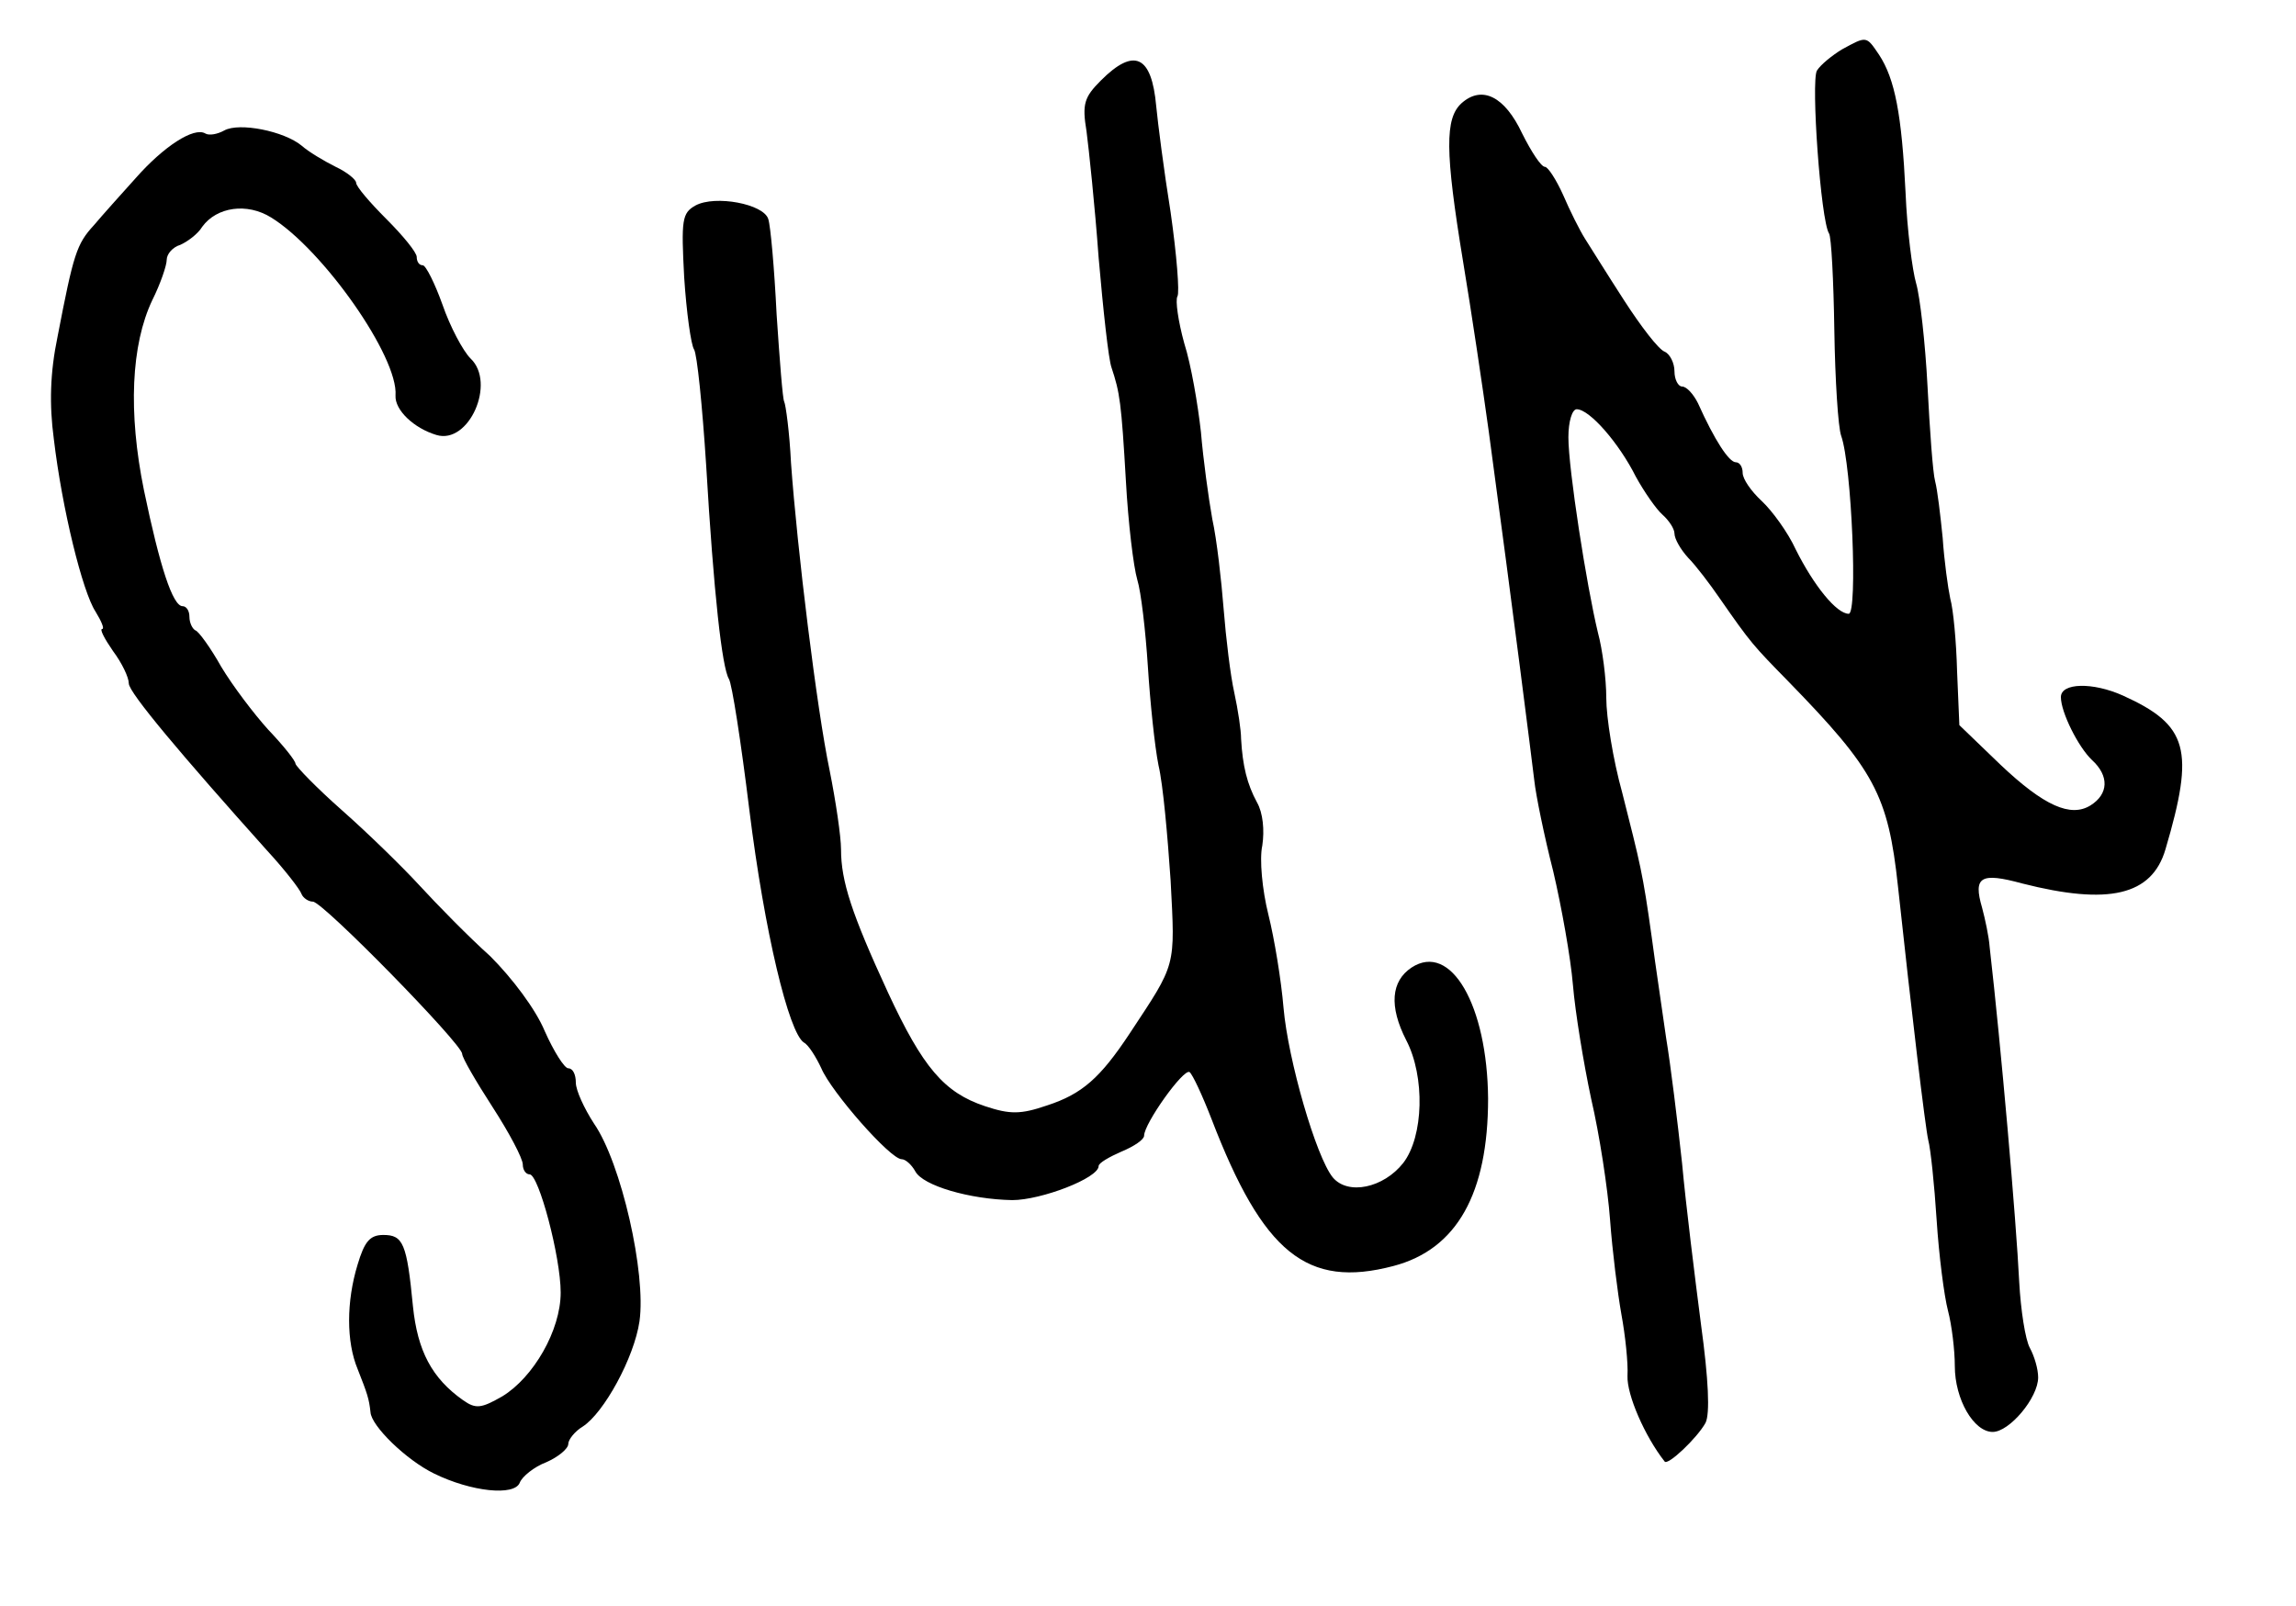 <?xml version="1.0" standalone="no"?>
<!DOCTYPE svg PUBLIC "-//W3C//DTD SVG 20010904//EN"
 "http://www.w3.org/TR/2001/REC-SVG-20010904/DTD/svg10.dtd">
<svg version="1.0" xmlns="http://www.w3.org/2000/svg"
 width="100pt" height="69.967pt" viewBox="0 0 100 69.967"
 preserveAspectRatio="xMidYMid meet">
<g transform="translate(0,69.967) scale(0.033,-0.033)"
fill="#000000" stroke="none">
<path d="M2431 2055 c-13 -8 -28 -20 -33 -28 -8 -14 5 -198 16 -215 3 -4 6
-62 7 -128 1 -65 5 -128 9 -139 14 -39 22 -235 10 -235 -16 0 -46 37 -70 85
-10 22 -31 51 -45 64 -14 13 -25 29 -25 37 0 8 -4 14 -9 14 -9 0 -28 29 -50
78 -6 12 -15 22 -21 22 -5 0 -10 9 -10 20 0 11 -6 23 -13 26 -8 3 -31 33 -53
67 -22 34 -45 71 -52 82 -7 11 -20 37 -29 58 -9 20 -20 37 -24 37 -5 0 -18 20
-30 44 -23 49 -53 64 -80 40 -22 -20 -22 -63 2 -209 11 -66 26 -167 34 -225
33 -244 56 -427 60 -460 2 -19 13 -73 25 -120 11 -47 23 -114 26 -150 3 -36
14 -103 24 -150 11 -47 22 -119 25 -160 3 -41 10 -97 15 -125 5 -27 9 -64 8
-81 -1 -25 23 -80 49 -113 4 -6 43 31 54 51 6 12 4 57 -6 130 -8 62 -20 158
-25 213 -6 55 -15 129 -21 165 -5 36 -14 95 -19 133 -12 86 -15 96 -39 191
-12 43 -21 99 -21 125 0 25 -5 64 -11 86 -15 62 -39 216 -39 258 0 21 5 37 11
37 17 0 56 -45 78 -89 11 -20 27 -43 35 -50 9 -8 16 -19 16 -25 0 -7 8 -21 18
-32 10 -10 29 -35 42 -54 41 -59 44 -62 90 -109 114 -117 132 -150 145 -271
18 -167 36 -318 40 -335 3 -11 8 -58 11 -105 3 -47 10 -101 15 -120 5 -19 9
-52 9 -73 0 -44 25 -87 50 -87 22 0 60 45 60 72 0 11 -5 28 -11 39 -6 11 -12
50 -14 87 -4 82 -24 311 -39 442 -1 14 -6 37 -10 52 -12 41 -2 47 53 32 114
-29 171 -16 189 45 39 132 30 164 -56 203 -40 18 -82 17 -82 -2 0 -20 23 -66
41 -83 23 -21 22 -45 -2 -60 -26 -16 -61 -1 -119 54 l-54 52 -3 71 c-1 39 -5
82 -9 96 -3 14 -8 50 -10 80 -3 30 -7 64 -10 75 -3 11 -7 67 -10 125 -3 58
-10 119 -15 136 -5 17 -12 71 -14 120 -5 103 -14 150 -35 182 -17 25 -16 25
-49 7z"/>
<path d="M1453 2014 c-22 -22 -25 -31 -19 -67 3 -23 11 -98 16 -167 6 -69 13
-134 17 -145 11 -33 13 -46 19 -150 3 -55 10 -113 15 -130 5 -16 11 -68 14
-115 3 -47 9 -105 14 -130 6 -25 12 -93 16 -152 6 -116 8 -108 -54 -202 -39
-59 -63 -80 -109 -95 -35 -12 -49 -12 -82 -1 -54 18 -82 51 -128 150 -48 104
-62 147 -62 189 0 17 -7 64 -15 104 -17 81 -43 294 -51 406 -2 41 -7 77 -9 81
-2 3 -6 55 -10 115 -3 61 -8 117 -11 126 -6 20 -70 32 -96 18 -18 -10 -19 -19
-15 -95 3 -46 9 -89 13 -95 4 -6 11 -75 16 -153 10 -170 21 -267 30 -282 4 -6
16 -83 27 -173 20 -161 52 -294 72 -307 6 -3 16 -19 23 -34 13 -31 91 -120
106 -120 5 0 13 -7 18 -16 10 -19 72 -37 128 -38 38 0 114 29 114 45 0 4 14
12 30 19 17 7 30 16 30 21 0 16 52 89 60 84 4 -3 17 -31 29 -62 68 -177 126
-224 240 -194 84 22 125 96 125 221 -1 123 -49 207 -101 173 -27 -18 -30 -51
-7 -96 25 -48 23 -127 -4 -162 -26 -33 -73 -43 -93 -19 -22 27 -59 155 -65
224 -3 36 -12 91 -20 123 -8 32 -12 73 -8 91 3 20 1 43 -7 57 -13 24 -19 48
-21 84 0 11 -4 38 -9 61 -5 22 -11 72 -14 110 -3 38 -9 92 -15 119 -5 28 -12
79 -15 115 -4 36 -13 89 -22 117 -8 29 -12 57 -9 62 3 5 -1 55 -9 111 -9 56
-17 119 -19 140 -6 67 -29 78 -73 34z"/>
<path d="M296 1948 c-9 -5 -20 -7 -25 -4 -15 9 -55 -17 -92 -59 -19 -21 -44
-49 -55 -62 -23 -25 -27 -38 -48 -147 -10 -48 -11 -90 -5 -135 11 -93 38 -202
55 -228 8 -13 12 -23 9 -23 -4 0 3 -13 14 -29 12 -16 21 -35 21 -43 0 -12 70
-95 182 -220 24 -26 44 -52 46 -58 2 -5 9 -10 15 -10 13 0 197 -188 197 -201
0 -5 18 -36 40 -70 22 -34 40 -68 40 -76 0 -7 4 -13 9 -13 12 0 41 -109 41
-156 0 -50 -36 -112 -77 -137 -28 -16 -35 -17 -52 -5 -41 29 -60 65 -66 124
-8 83 -13 94 -39 94 -18 0 -25 -9 -34 -39 -15 -49 -15 -102 0 -138 13 -33 15
-39 17 -57 1 -18 47 -63 84 -81 49 -24 106 -30 113 -12 3 8 19 21 35 27 16 7
29 18 29 24 0 6 9 17 19 23 28 18 68 91 75 139 9 63 -24 209 -60 261 -13 20
-24 44 -24 54 0 11 -4 19 -10 19 -5 0 -19 22 -31 49 -12 29 -43 70 -72 99 -29
26 -70 68 -93 93 -22 24 -68 69 -102 99 -34 30 -61 58 -62 62 0 4 -16 24 -36
45 -19 21 -47 58 -62 83 -14 25 -30 47 -34 48 -4 2 -8 10 -8 18 0 8 -4 14 -9
14 -13 0 -30 52 -51 153 -21 103 -17 192 11 251 11 22 19 46 19 53 0 8 8 17
18 20 9 4 23 14 29 24 19 26 59 32 91 12 68 -42 168 -184 164 -235 -1 -19 24
-43 54 -52 43 -13 79 69 45 101 -10 10 -27 42 -37 71 -10 28 -22 52 -26 52 -5
0 -8 5 -8 11 0 6 -18 28 -40 50 -22 22 -40 43 -40 48 0 4 -12 14 -27 21 -16 8
-36 20 -45 28 -23 19 -82 31 -102 20z"/>
</g>
</svg>
